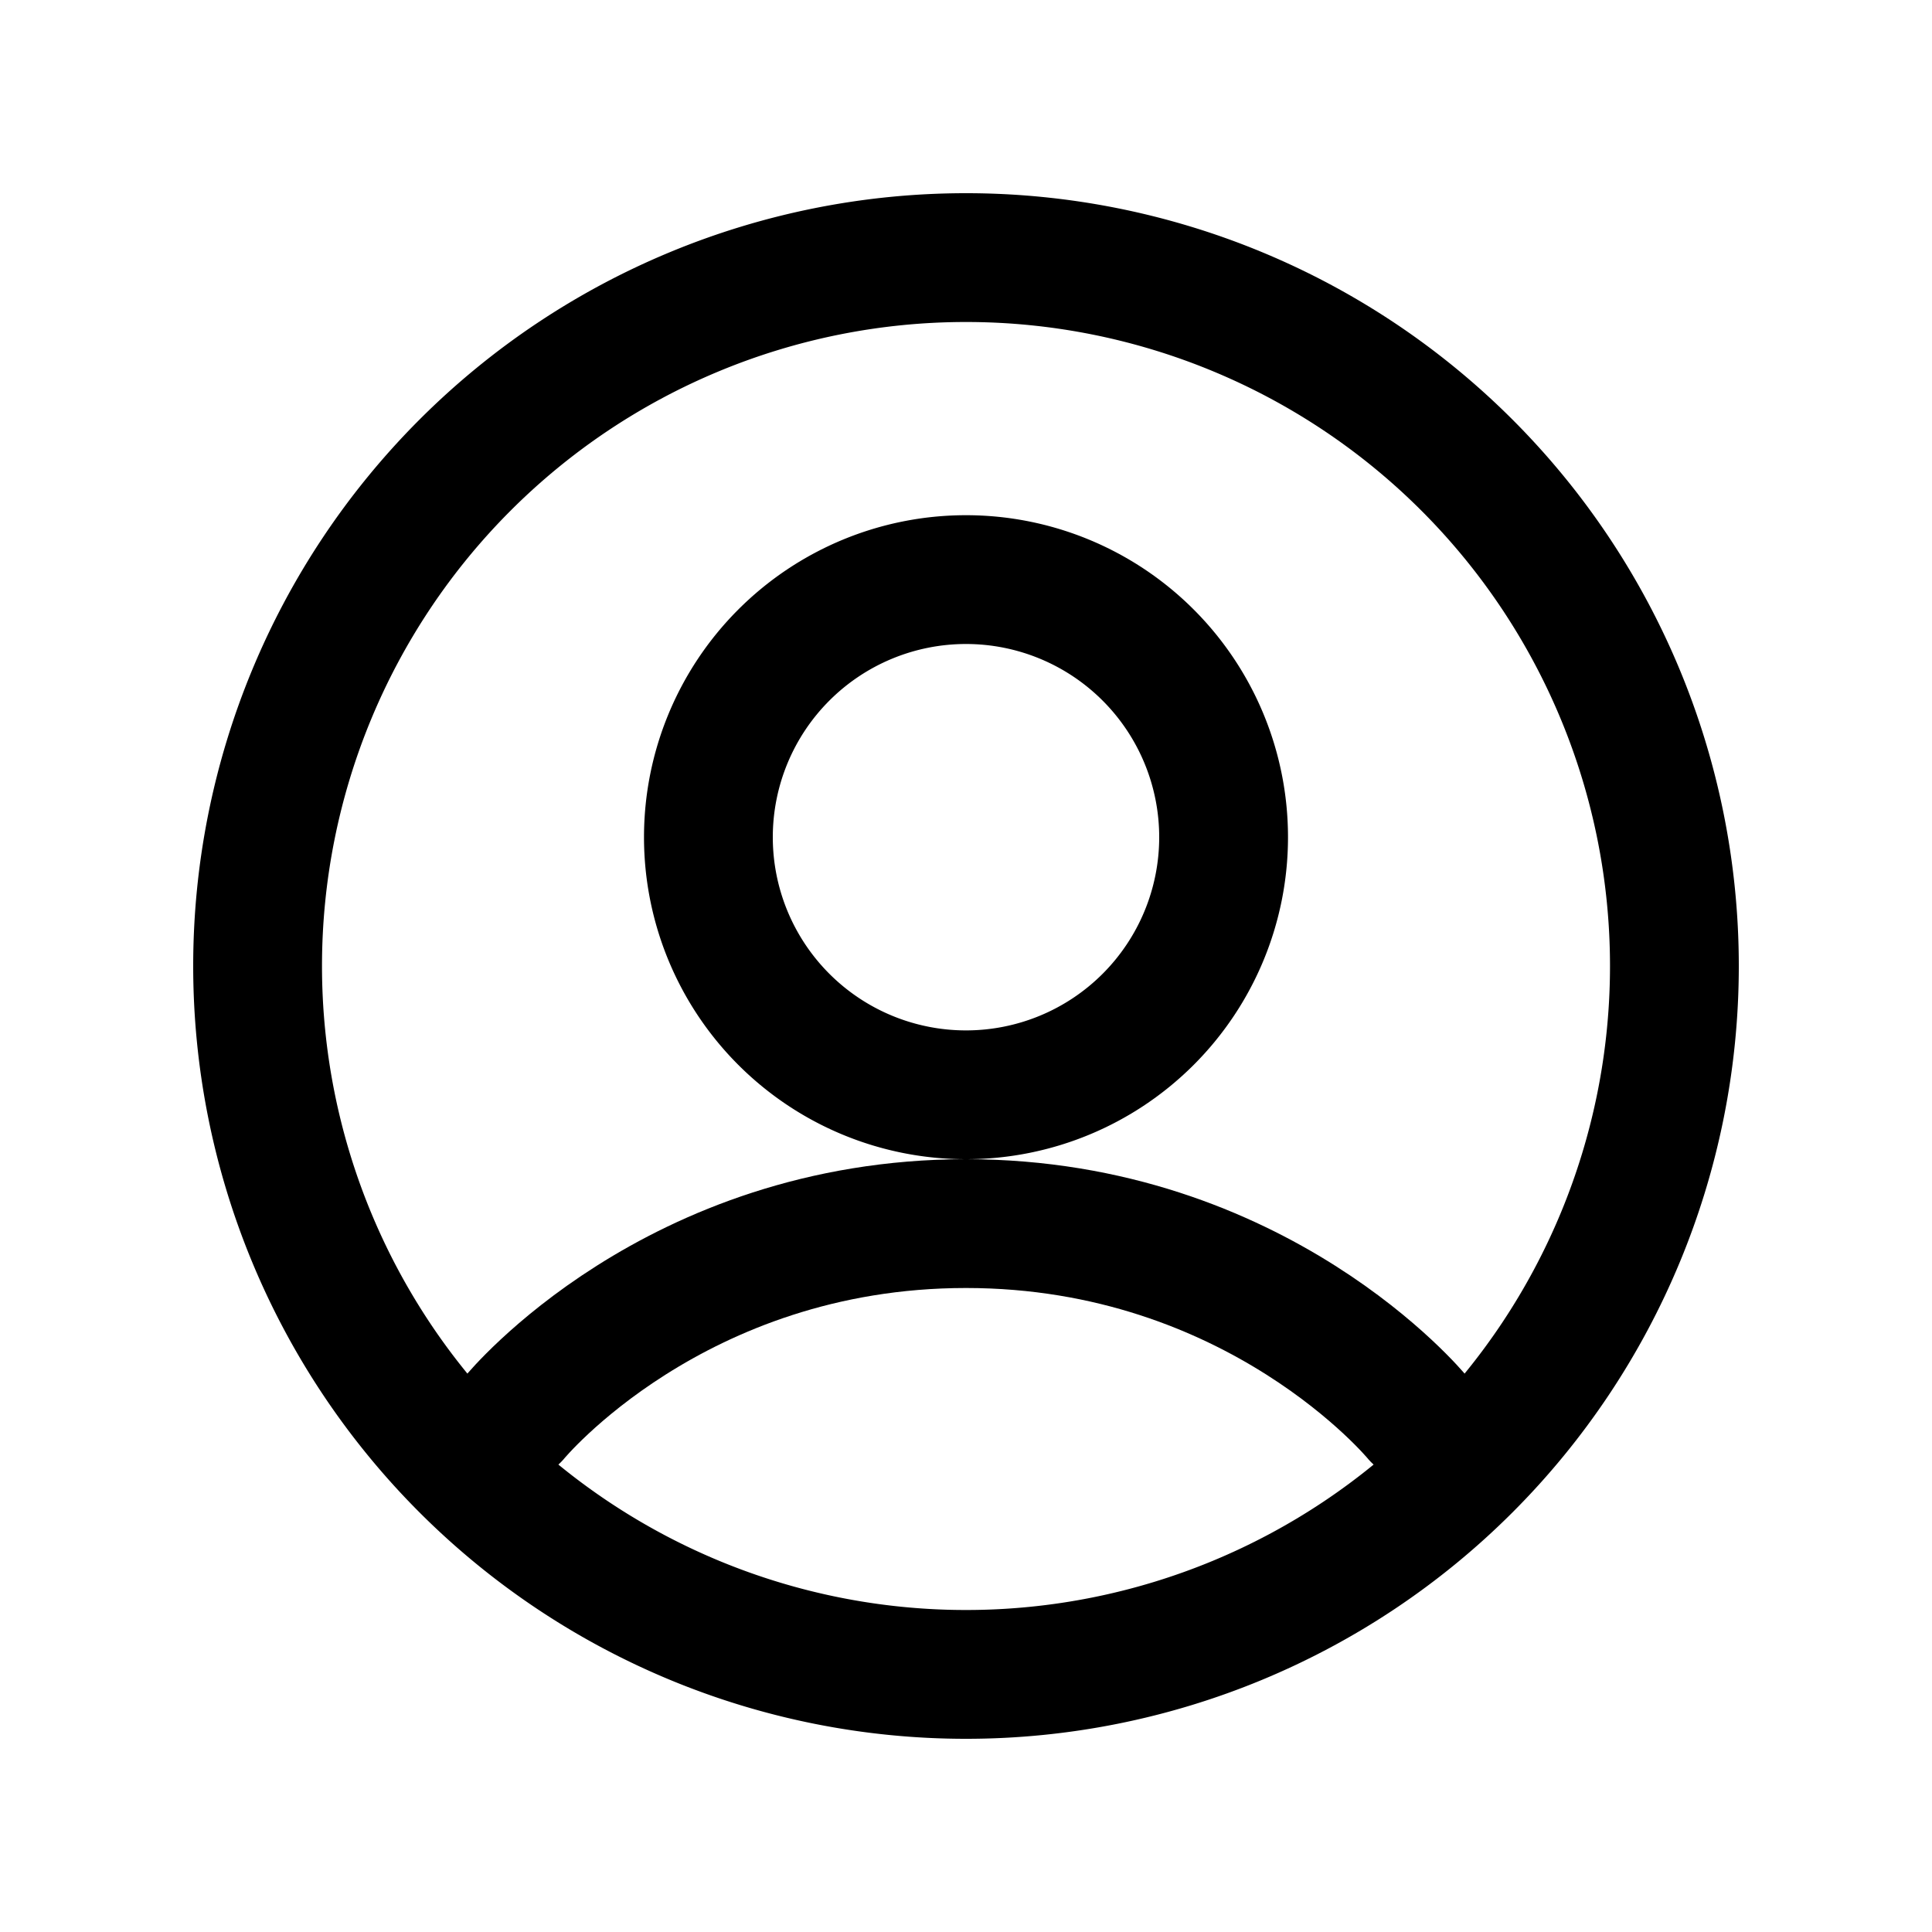 <svg width="15" height="15" fill="none" xmlns="http://www.w3.org/2000/svg">
  <path
    d="M7.5 13a5.5 5.5 0 1 0 0-11 5.5 5.5 0 0 0 0 11z"
    stroke="currentColor"
  />
  <path d="M7.5 8.5a2 2 0 1 0 0-4 2 2 0 0 0 0 4z" stroke="currentColor" />
  <path
    d="M4 11s1.234-1.5 3.5-1.5S11 11 11 11"
    stroke="currentColor"
    stroke-linecap="round"
  />
</svg>
